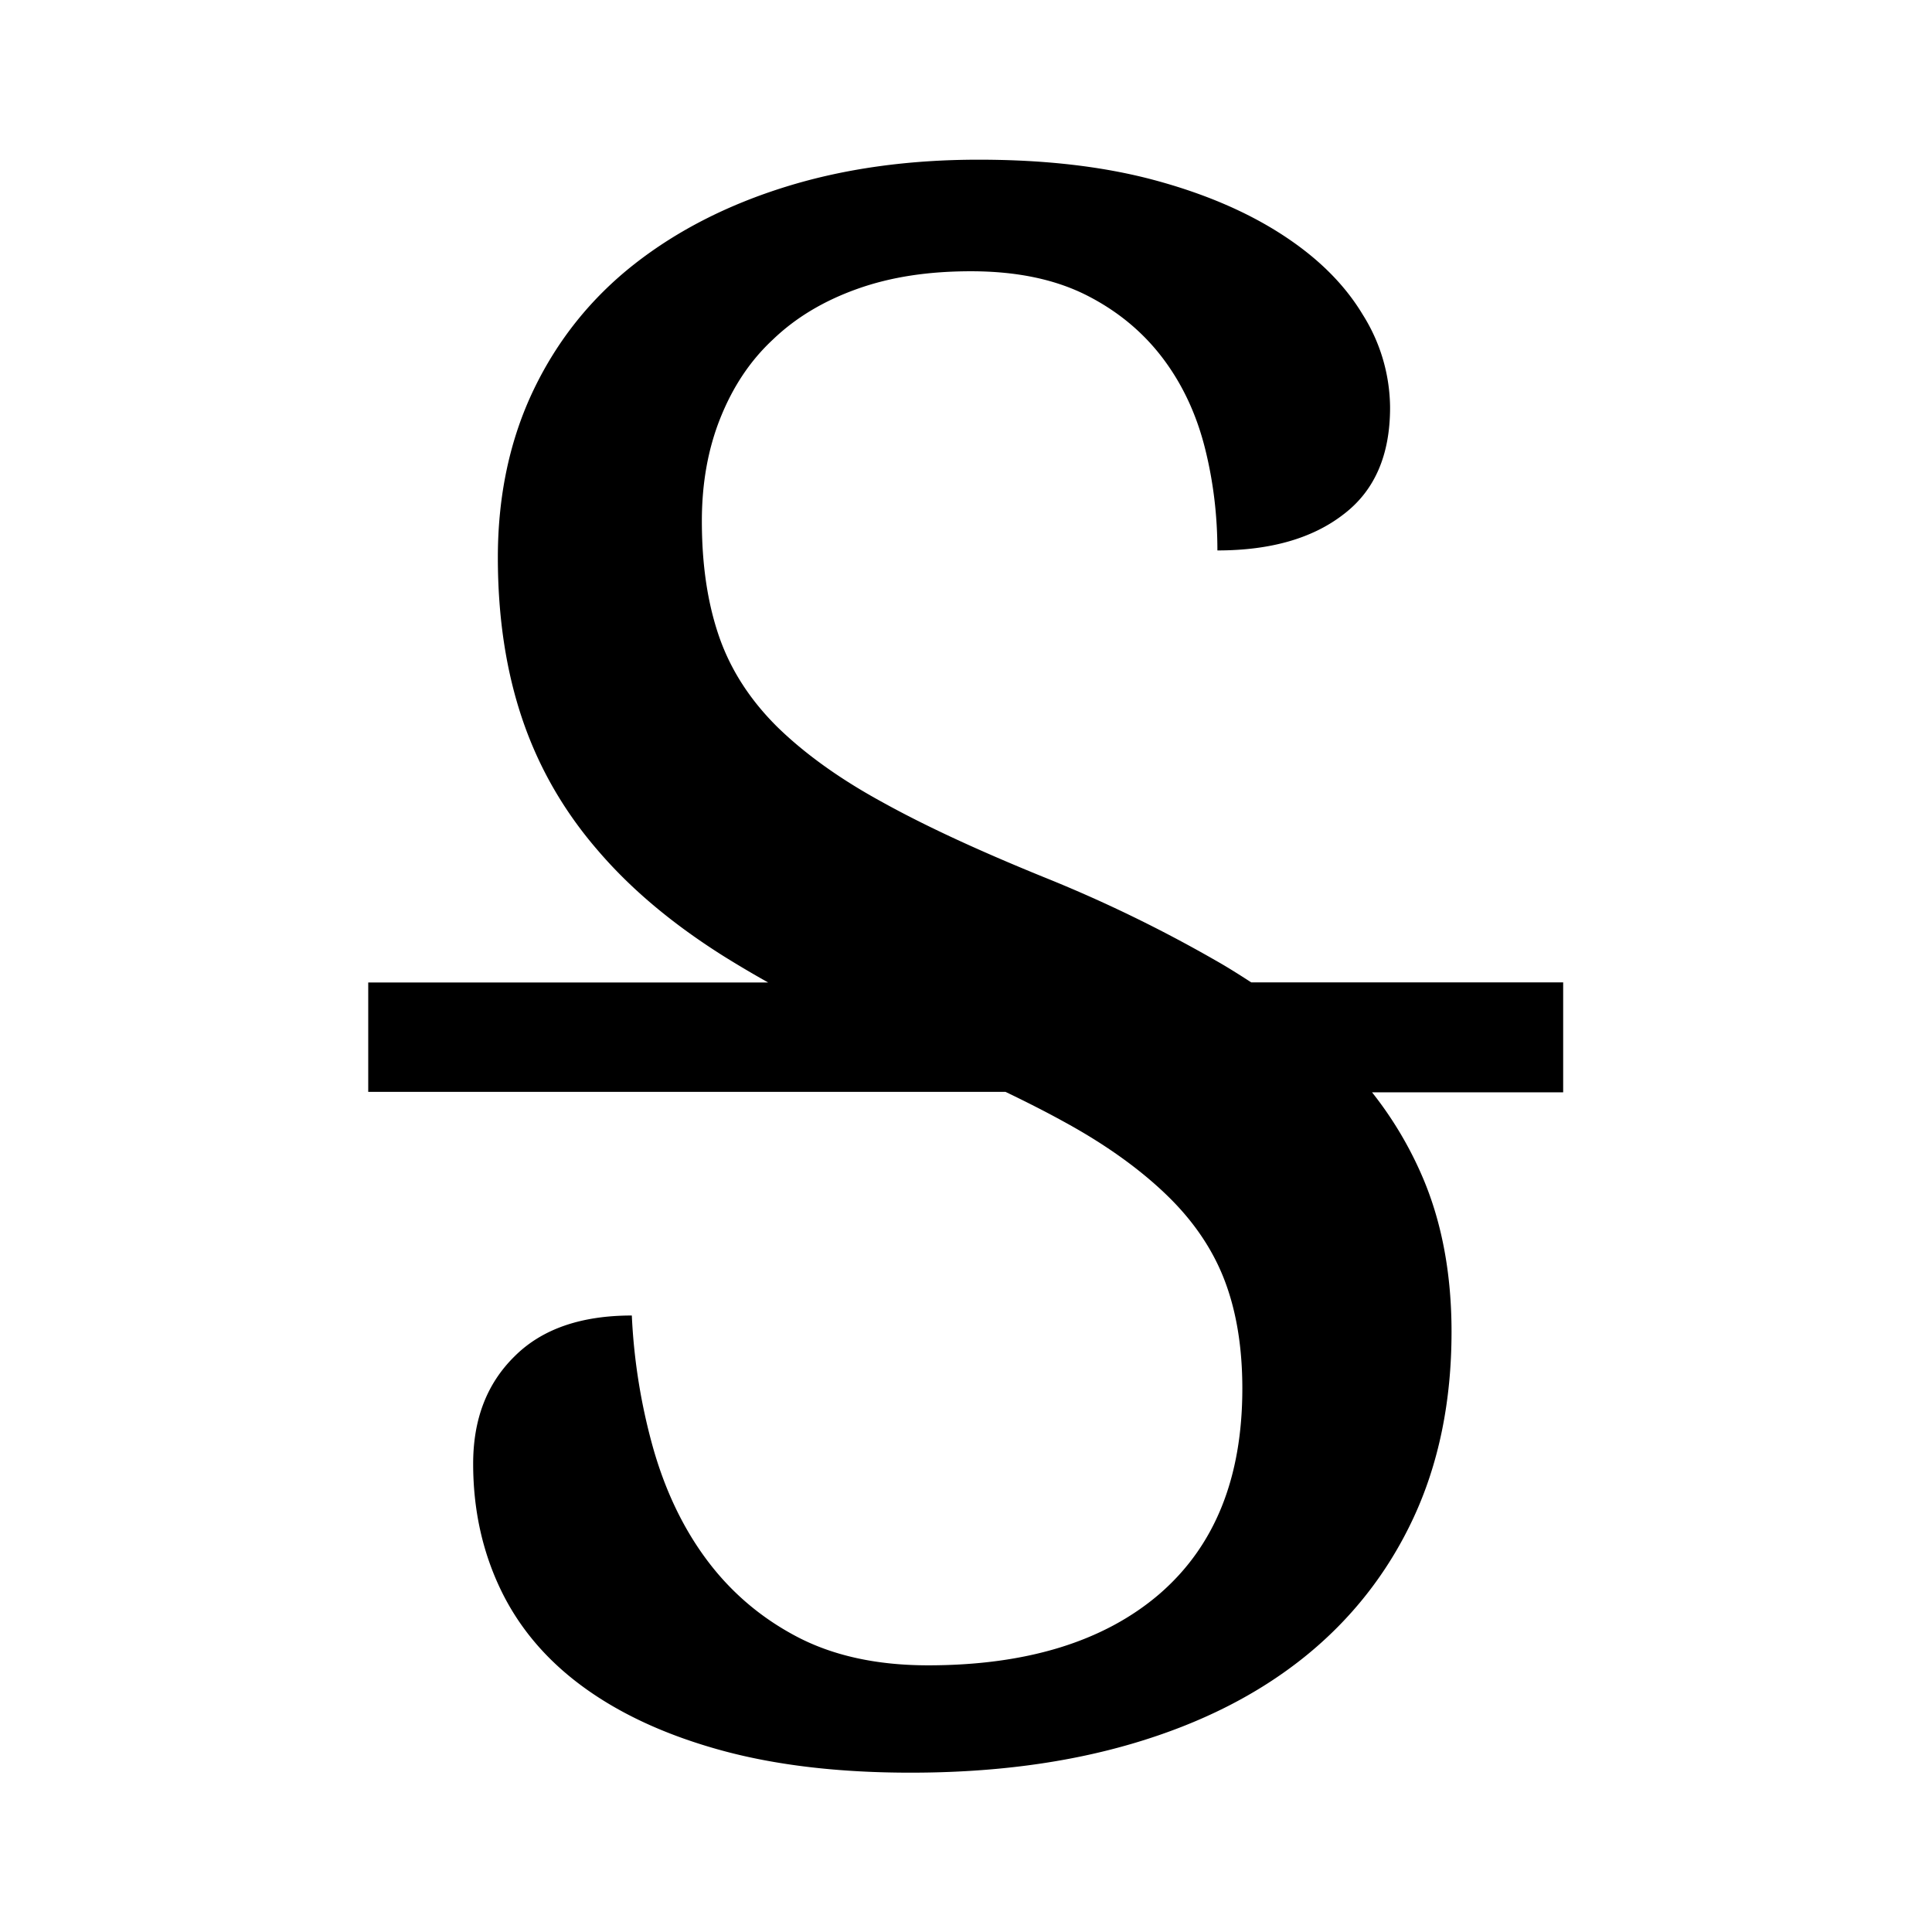 <svg xmlns="http://www.w3.org/2000/svg" viewBox="0 0 32 32"><path d="M25.9 16.271h-5.176c-.19-.123-.386-.248-.59-.363a22.831 22.831 0 0 0-2.853-1.383c-1.056-.43-1.944-.838-2.665-1.238-.721-.393-1.303-.816-1.754-1.259-.444-.444-.764-.939-.954-1.492s-.283-1.186-.283-1.907c0-.626.102-1.194.306-1.704s.488-.946.873-1.303c.378-.363.844-.641 1.398-.838s1.172-.291 1.879-.291c.771 0 1.412.138 1.937.408s.939.626 1.259 1.056c.32.43.546.924.684 1.478s.203 1.114.203 1.682c.873 0 1.572-.197 2.089-.598.517-.393.771-.983.771-1.769a2.92 2.92 0 0 0-.451-1.536c-.306-.51-.75-.946-1.332-1.324s-1.289-.684-2.133-.91c-.844-.225-1.805-.335-2.898-.335-1.151 0-2.213.145-3.181.444s-1.812.728-2.526 1.289c-.713.561-1.266 1.252-1.659 2.067s-.598 1.747-.598 2.788c0 .998.138 1.892.408 2.686s.684 1.514 1.244 2.162c.553.648 1.252 1.231 2.097 1.762.233.145.48.291.728.43H6.099v1.812h10.556c.35.168.678.335.968.495.721.393 1.296.816 1.732 1.244s.75.903.939 1.412c.19.51.283 1.099.283 1.762 0 1.485-.458 2.613-1.376 3.406-.918.786-2.199 1.179-3.829 1.179-.851 0-1.579-.16-2.184-.48s-1.099-.75-1.492-1.281-.684-1.151-.881-1.849a9.786 9.786 0 0 1-.35-2.184c-.844 0-1.492.225-1.944.678-.458.451-.684 1.041-.684 1.777 0 .758.153 1.456.458 2.089s.764 1.172 1.376 1.616c.611.444 1.369.793 2.272 1.041s1.951.371 3.138.371c1.361 0 2.592-.16 3.698-.488s2.045-.801 2.825-1.427c.779-.626 1.384-1.398 1.805-2.3s.633-1.937.633-3.086c0-.939-.153-1.777-.458-2.512a6.157 6.157 0 0 0-.859-1.456h3.166v-1.82z"/></svg>